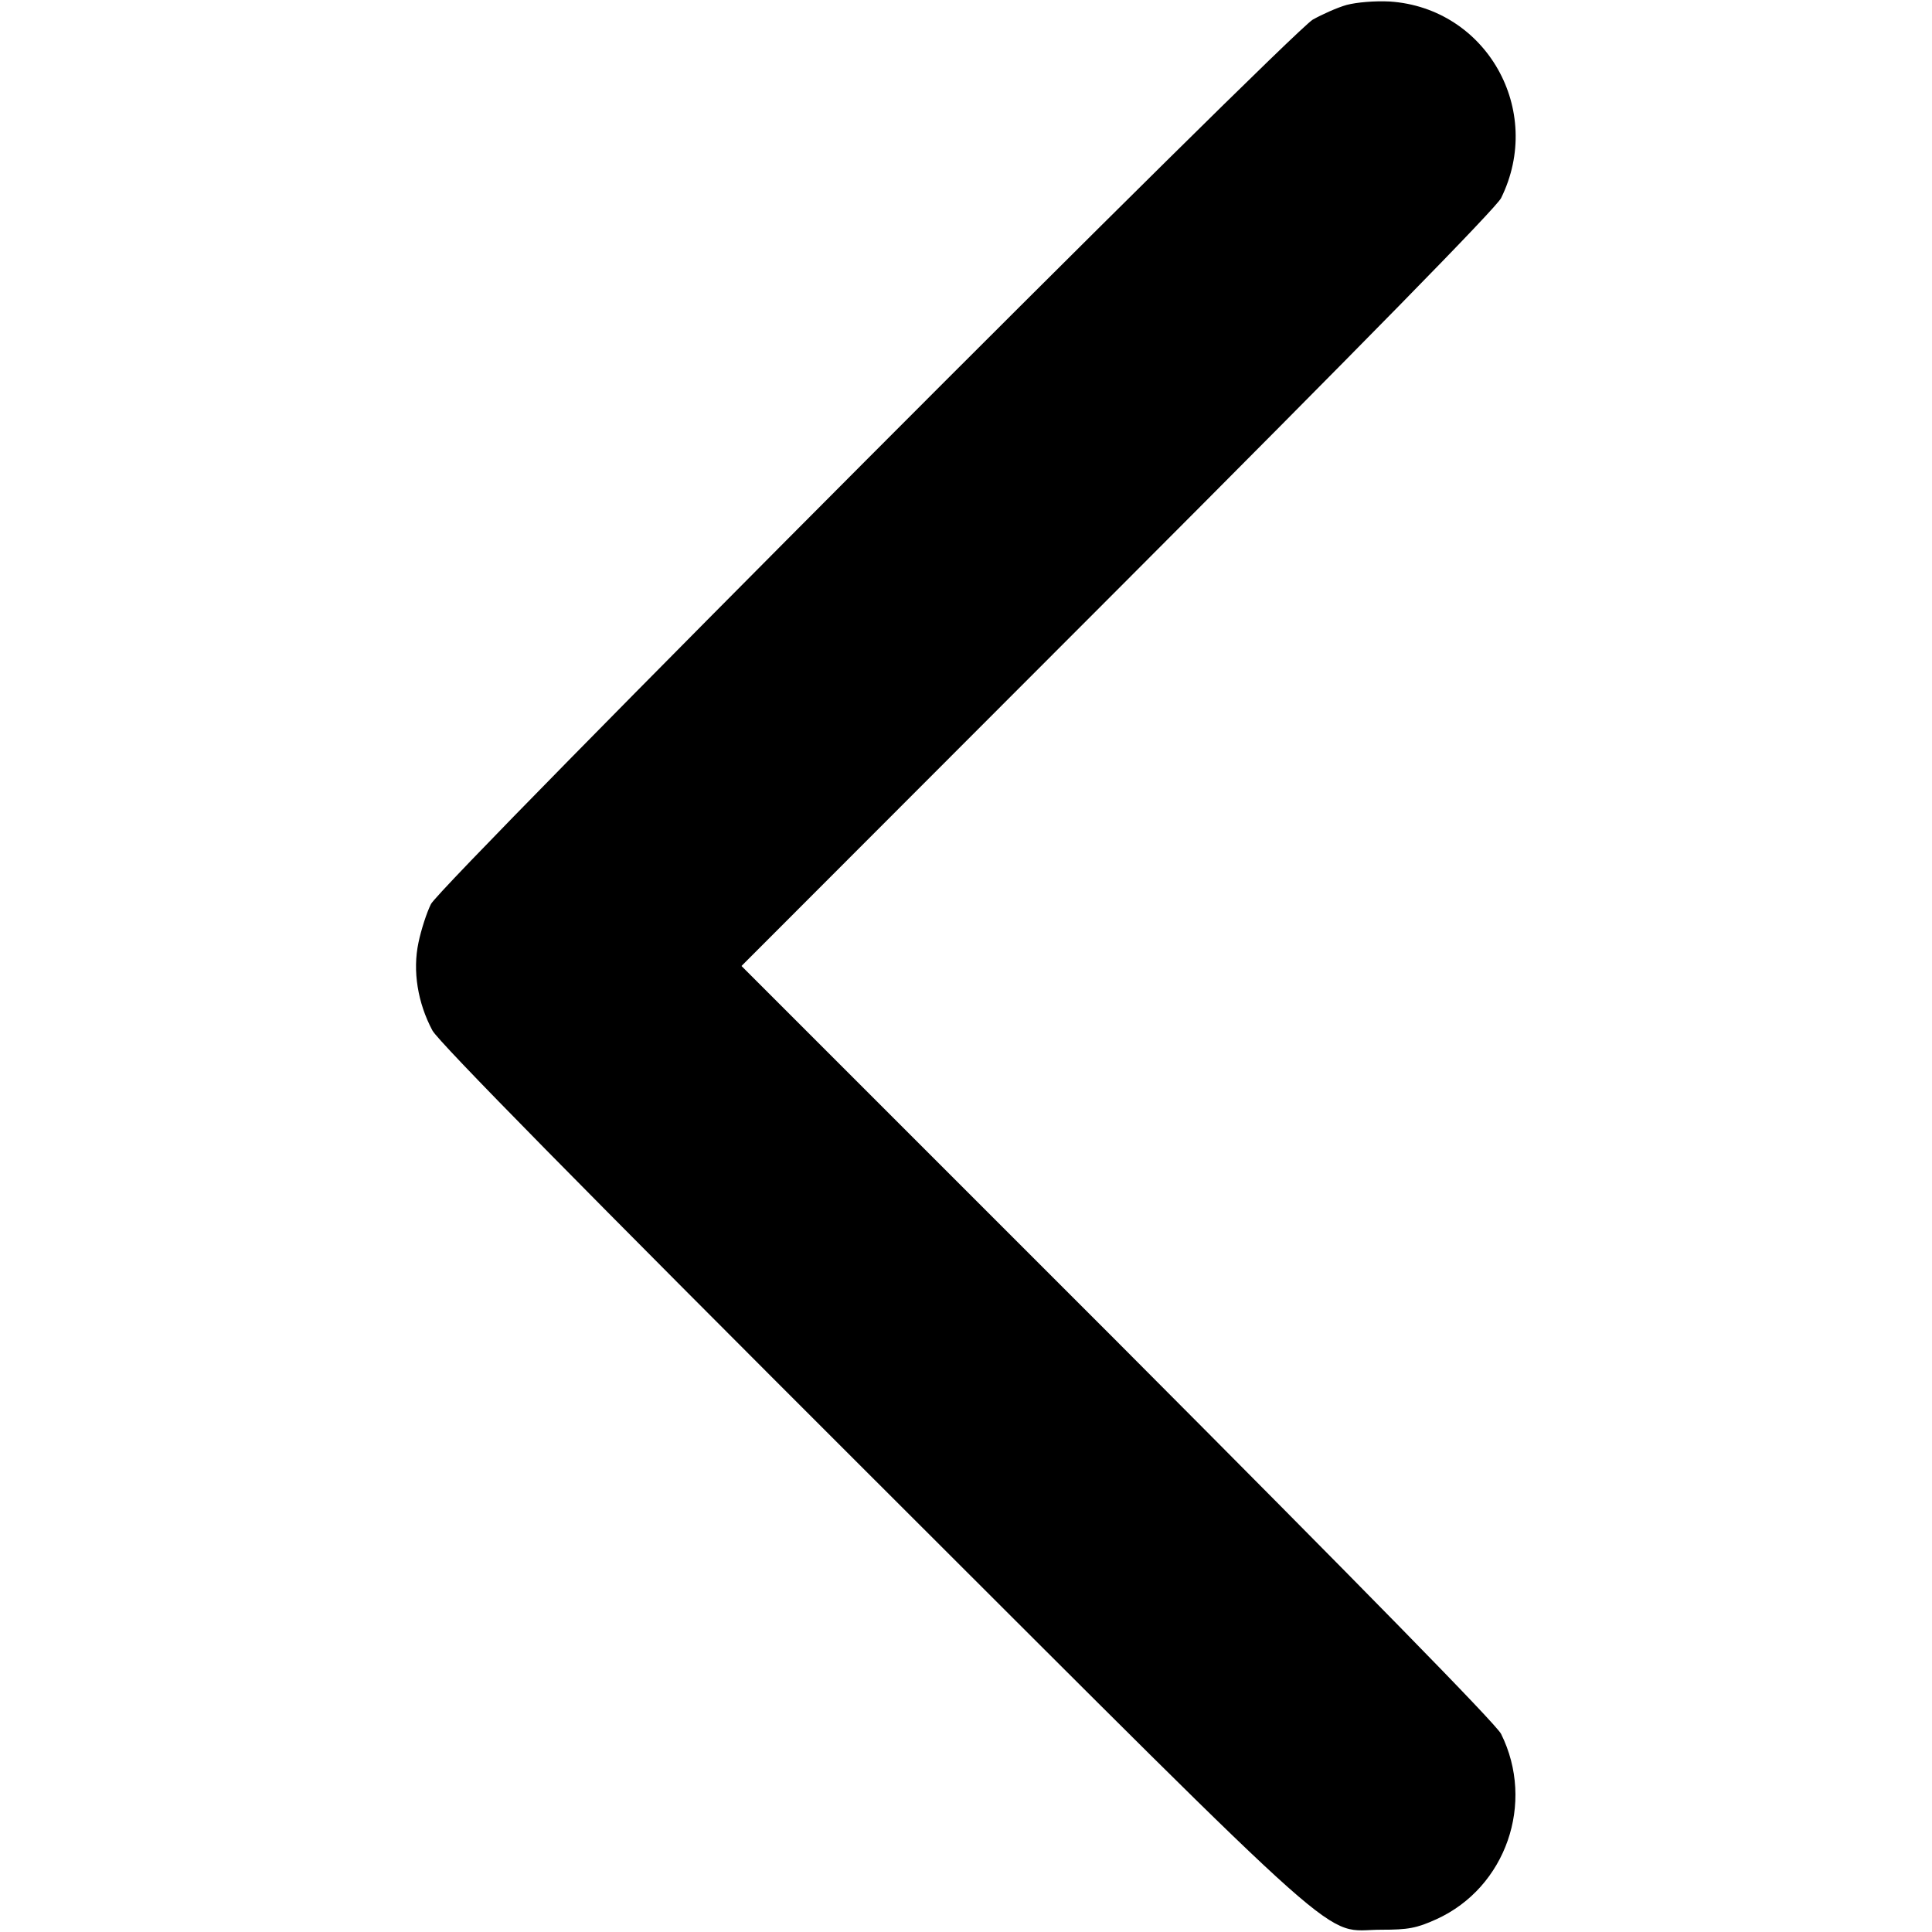 <?xml version="1.0" standalone="no"?>
<!DOCTYPE svg PUBLIC "-//W3C//DTD SVG 20010904//EN"
 "http://www.w3.org/TR/2001/REC-SVG-20010904/DTD/svg10.dtd">
<svg version="1.0" xmlns="http://www.w3.org/2000/svg"
 width="512pt" height="512pt" viewBox="0 0 512 512"
 preserveAspectRatio="xMidYMid meet">

<g transform="translate(0,512) scale(0.1,-0.1)"
fill="#000000" stroke="none">
<path d="M3569 5107 c-25 -7 -65 -25 -90 -39 -63 -38 -2312 -2292 -2337 -2344
-11 -22 -26 -68 -33 -102 -16 -75 -2 -160 37 -233 17 -31 394 -414 1172 -1191
1290 -1288 1182 -1192 1342 -1192 72 0 94 4 147 28 184 84 262 308 171 491
-13 26 -368 388 -1016 1038 l-997 997 997 998 c648 649 1003 1011 1016 1037
115 233 -39 504 -295 521 -40 2 -87 -2 -114 -9z"/>
</g>
</svg>

